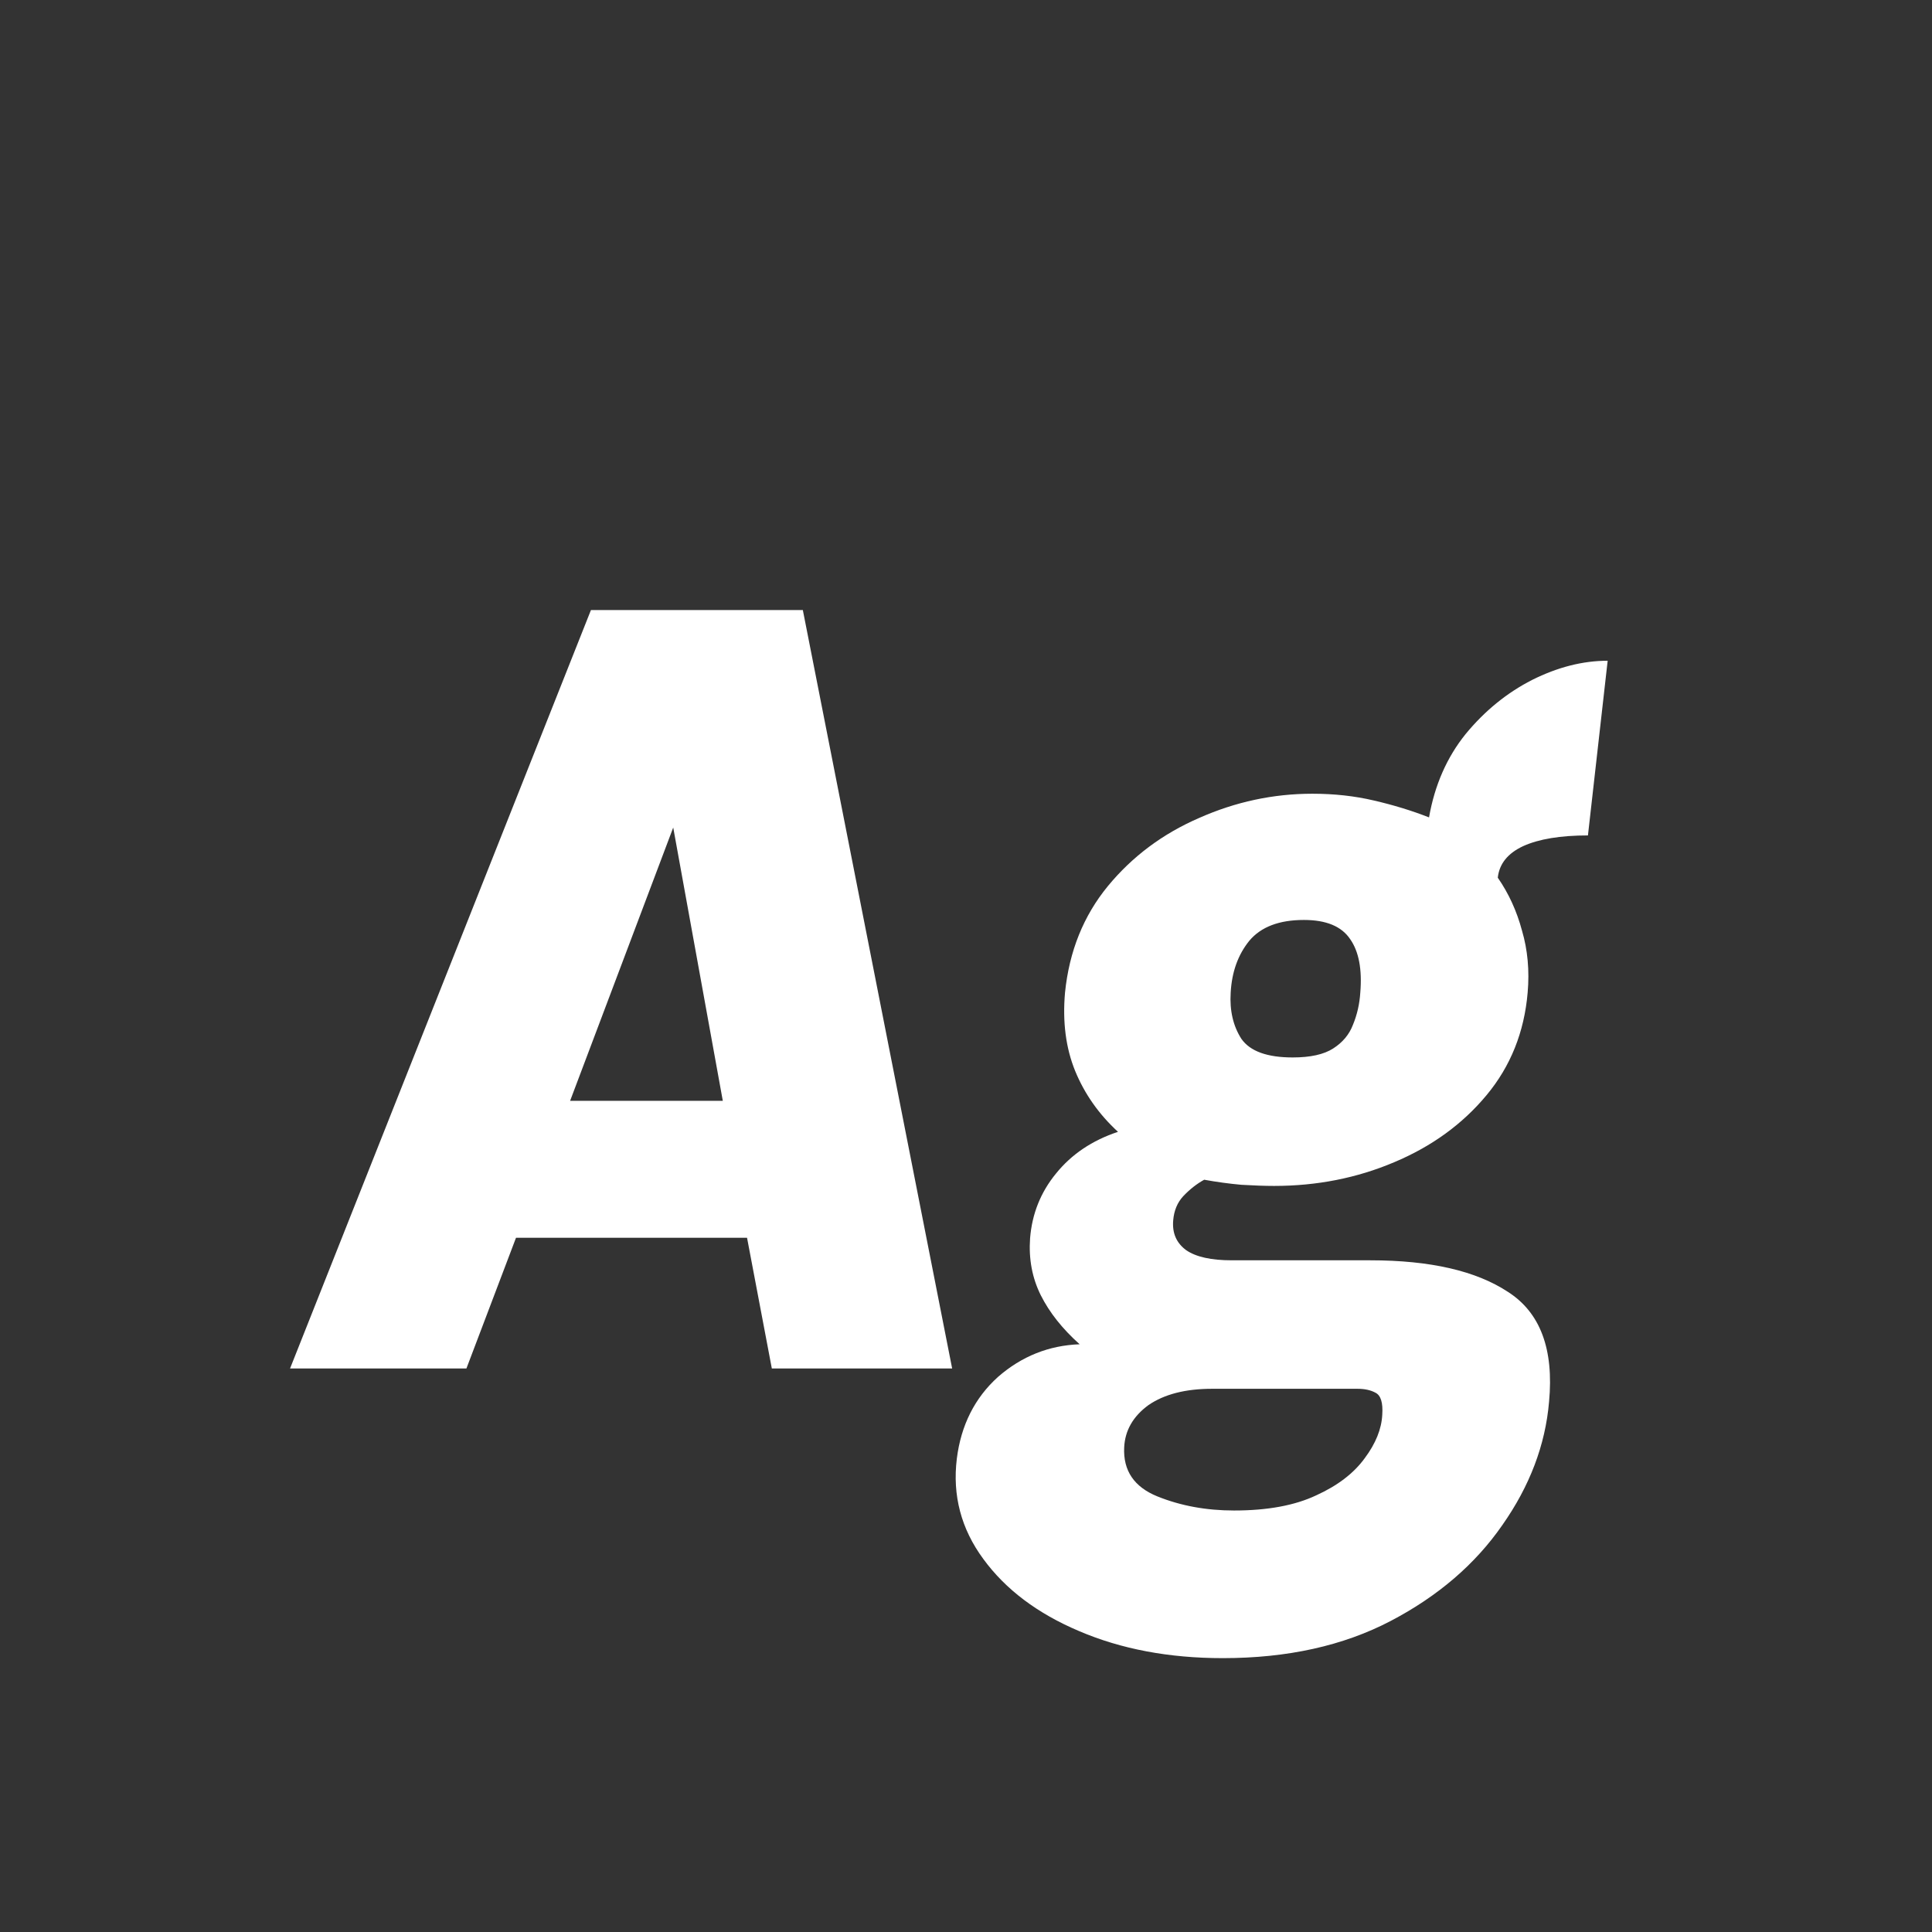 <svg width="24" height="24" viewBox="0 0 24 24" fill="none" xmlns="http://www.w3.org/2000/svg">
<rect x="0" y="0" width="24" height="24" fill="#333333" stroke="none"/>
<path d="M3.603 17L7.341 7.578H9.973L11.828 17H9.588L9.28 15.376H6.41L5.794 17H3.603ZM7.082 13.675H8.979L8.363 10.28L7.082 13.675ZM15.19 20.598C14.523 20.598 13.928 20.486 13.405 20.262C12.887 20.043 12.491 19.744 12.215 19.366C11.94 18.993 11.83 18.577 11.886 18.12C11.938 17.705 12.108 17.366 12.397 17.105C12.691 16.848 13.03 16.713 13.412 16.699C13.198 16.508 13.037 16.305 12.929 16.09C12.822 15.875 12.778 15.64 12.796 15.383C12.82 15.08 12.927 14.811 13.118 14.578C13.31 14.34 13.566 14.167 13.888 14.06C13.65 13.841 13.473 13.589 13.356 13.304C13.24 13.019 13.198 12.695 13.23 12.331C13.282 11.818 13.459 11.377 13.762 11.008C14.066 10.639 14.444 10.357 14.896 10.161C15.349 9.96 15.818 9.86 16.303 9.86C16.574 9.86 16.828 9.888 17.066 9.944C17.309 10 17.538 10.07 17.752 10.154C17.822 9.753 17.974 9.407 18.207 9.118C18.445 8.829 18.721 8.605 19.033 8.446C19.351 8.287 19.663 8.208 19.971 8.208L19.726 10.378C19.386 10.378 19.117 10.422 18.921 10.511C18.73 10.6 18.625 10.73 18.606 10.903C18.742 11.099 18.842 11.318 18.907 11.561C18.977 11.799 19.001 12.056 18.977 12.331C18.935 12.821 18.765 13.246 18.466 13.605C18.168 13.964 17.785 14.242 17.318 14.438C16.856 14.634 16.359 14.732 15.827 14.732C15.711 14.732 15.575 14.727 15.421 14.718C15.267 14.704 15.113 14.683 14.959 14.655C14.866 14.706 14.78 14.774 14.7 14.858C14.626 14.937 14.584 15.038 14.574 15.159C14.56 15.318 14.614 15.441 14.735 15.53C14.857 15.614 15.046 15.656 15.302 15.656H17.024C17.766 15.656 18.336 15.787 18.732 16.048C19.134 16.305 19.304 16.76 19.243 17.413C19.197 17.95 19.003 18.461 18.662 18.946C18.326 19.431 17.864 19.828 17.276 20.136C16.688 20.444 15.993 20.598 15.19 20.598ZM15.33 18.764C15.746 18.764 16.086 18.701 16.352 18.575C16.618 18.454 16.819 18.3 16.954 18.113C17.09 17.931 17.162 17.751 17.171 17.574C17.181 17.425 17.153 17.334 17.087 17.301C17.027 17.268 16.952 17.252 16.863 17.252H15.057C14.726 17.252 14.462 17.32 14.266 17.455C14.075 17.595 13.975 17.77 13.965 17.98C13.951 18.269 14.089 18.472 14.378 18.589C14.668 18.706 14.985 18.764 15.33 18.764ZM16.058 13.136C16.278 13.136 16.446 13.099 16.562 13.024C16.679 12.949 16.761 12.851 16.807 12.73C16.859 12.604 16.889 12.471 16.898 12.331C16.922 12.042 16.88 11.82 16.772 11.666C16.665 11.507 16.474 11.428 16.198 11.428C15.89 11.428 15.664 11.514 15.519 11.687C15.379 11.86 15.302 12.074 15.288 12.331C15.274 12.555 15.319 12.746 15.421 12.905C15.529 13.059 15.741 13.136 16.058 13.136Z" fill="white"/>
</svg>
